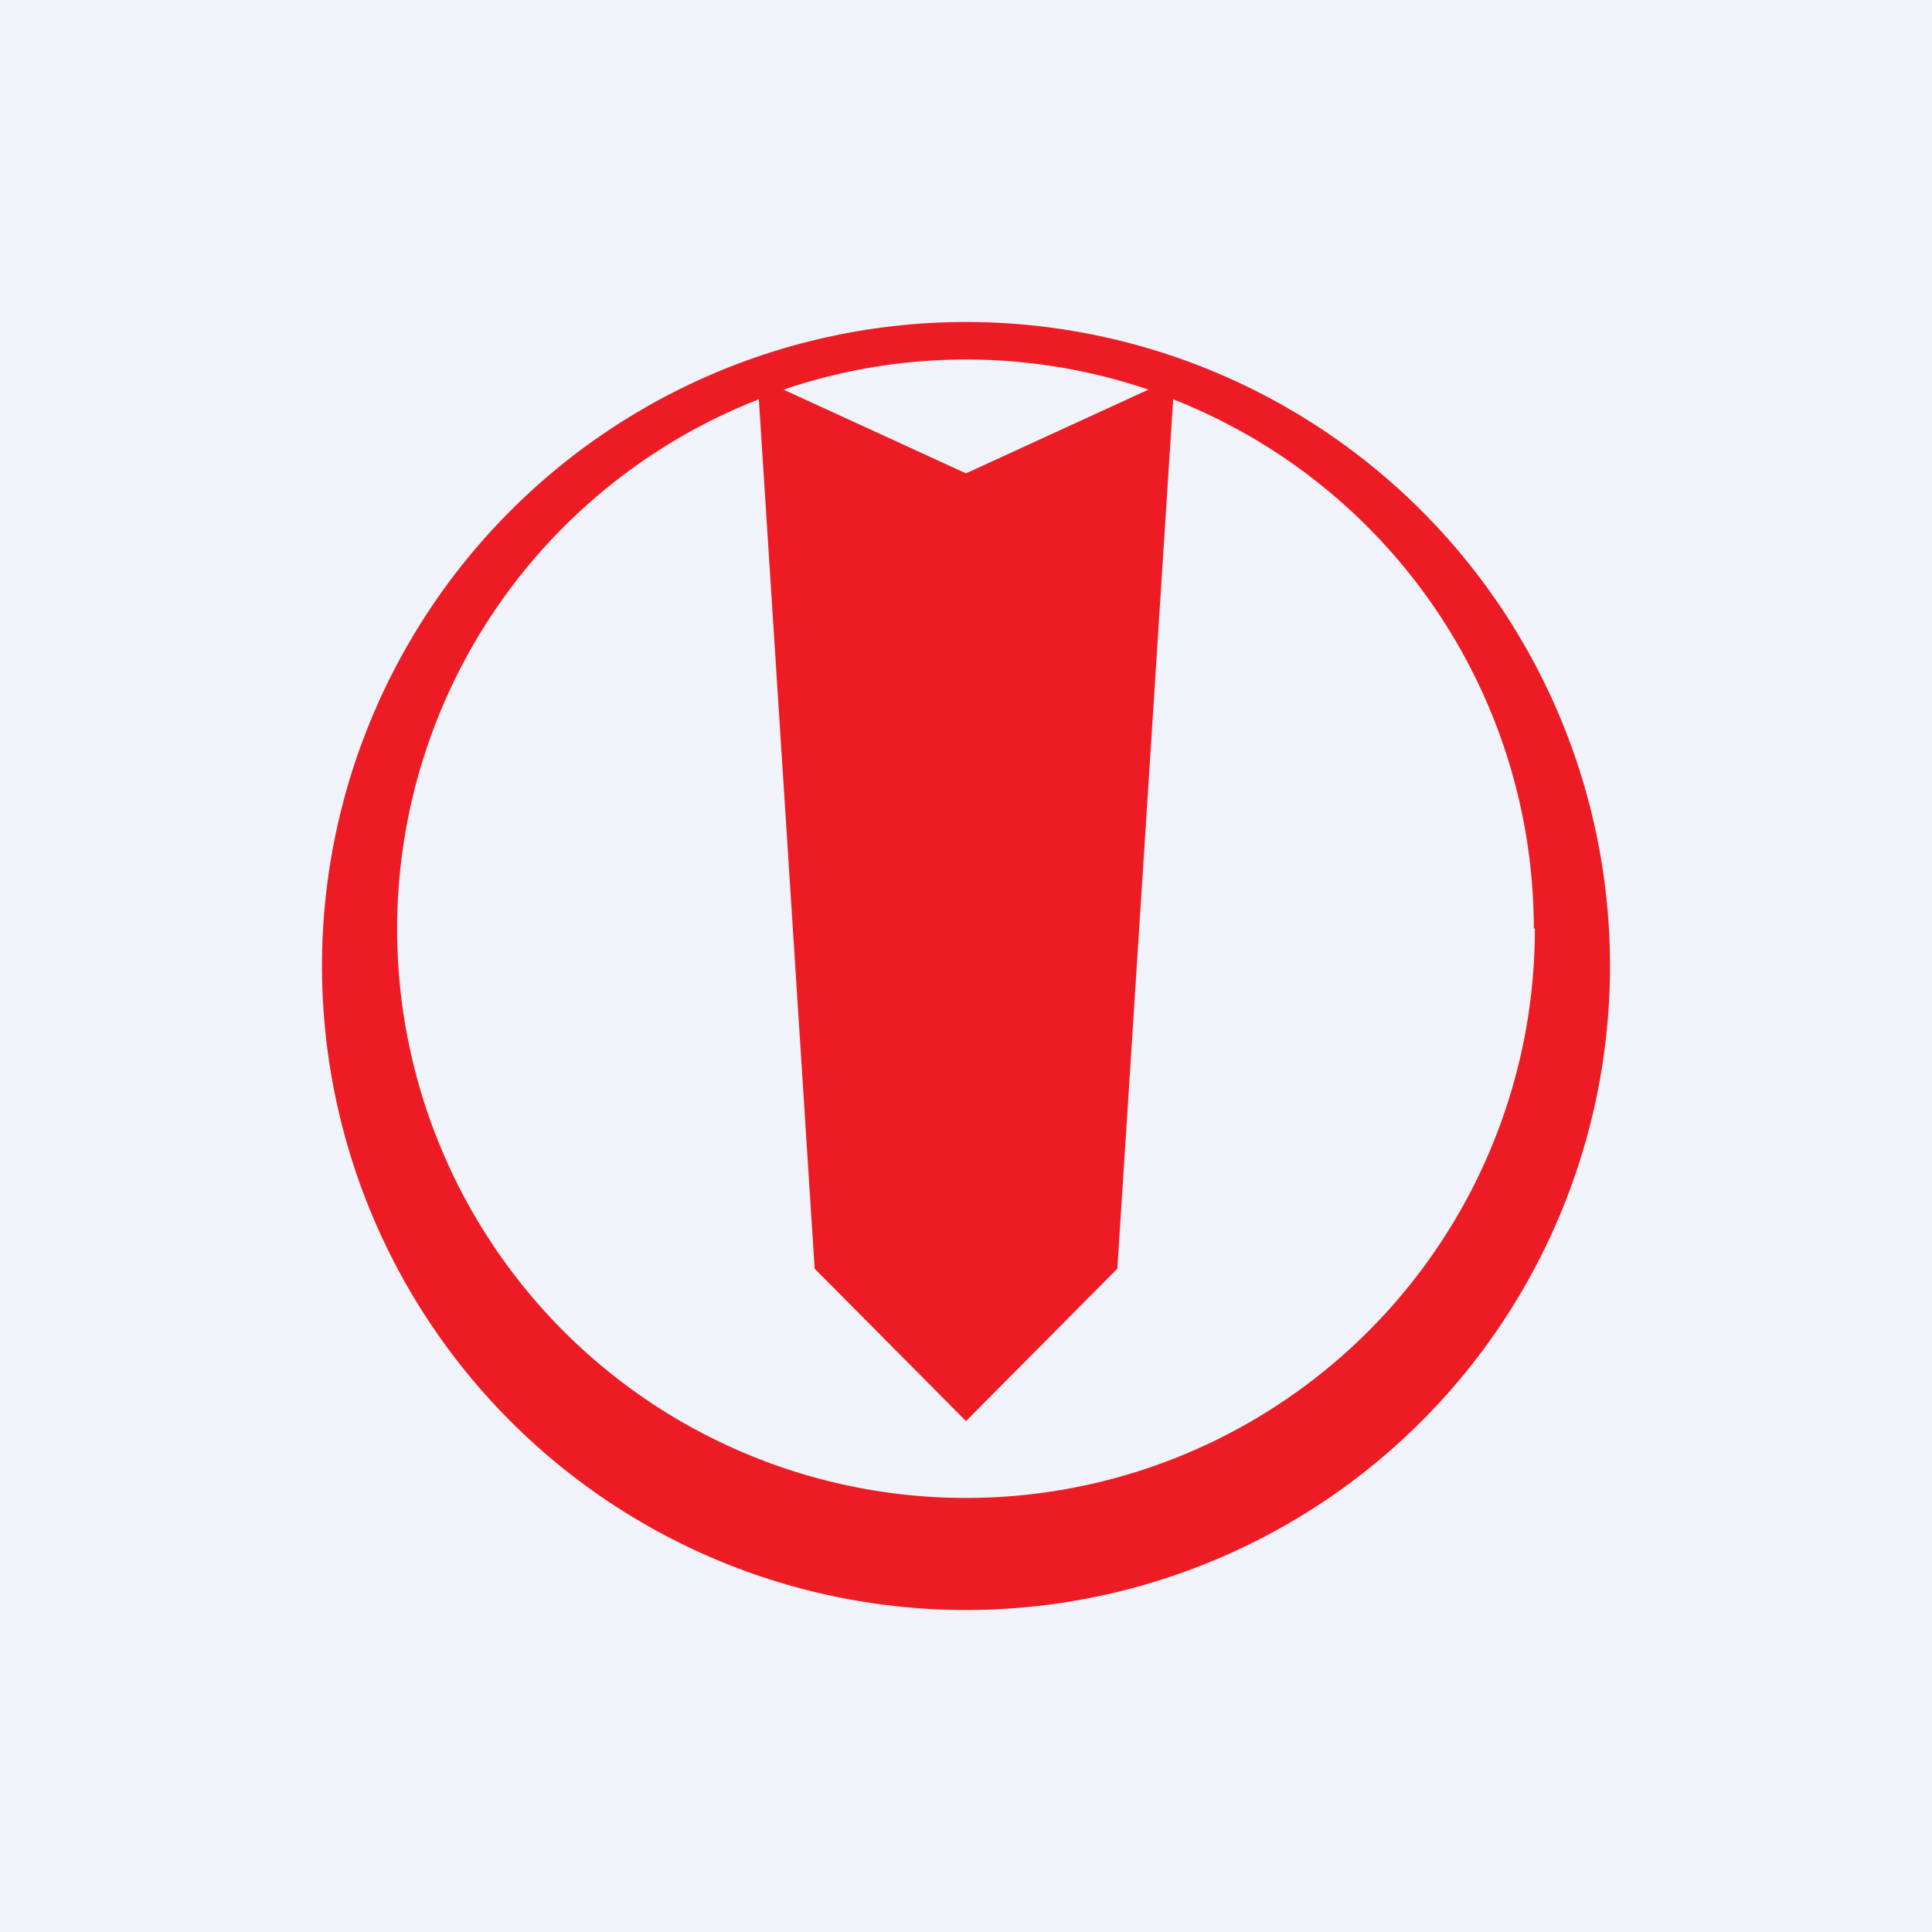 <!-- by TradingView --><svg width="18" height="18" viewBox="0 0 18 18" xmlns="http://www.w3.org/2000/svg"><path fill="#F0F3FA" d="M0 0h18v18H0z"/><path fill-rule="evenodd" d="M15 9A6 6 0 1 1 3 9a6 6 0 0 1 12 0Zm-.7-.35a5.3 5.3 0 1 1-7.23-4.93l.52 8.1L9 13.24l1.41-1.42.52-8.1a5.3 5.3 0 0 1 3.36 4.93Zm-3.6-5.02a5.29 5.29 0 0 0-3.4 0l1.7.78 1.7-.78Z" fill="#ED1C24"/></svg>